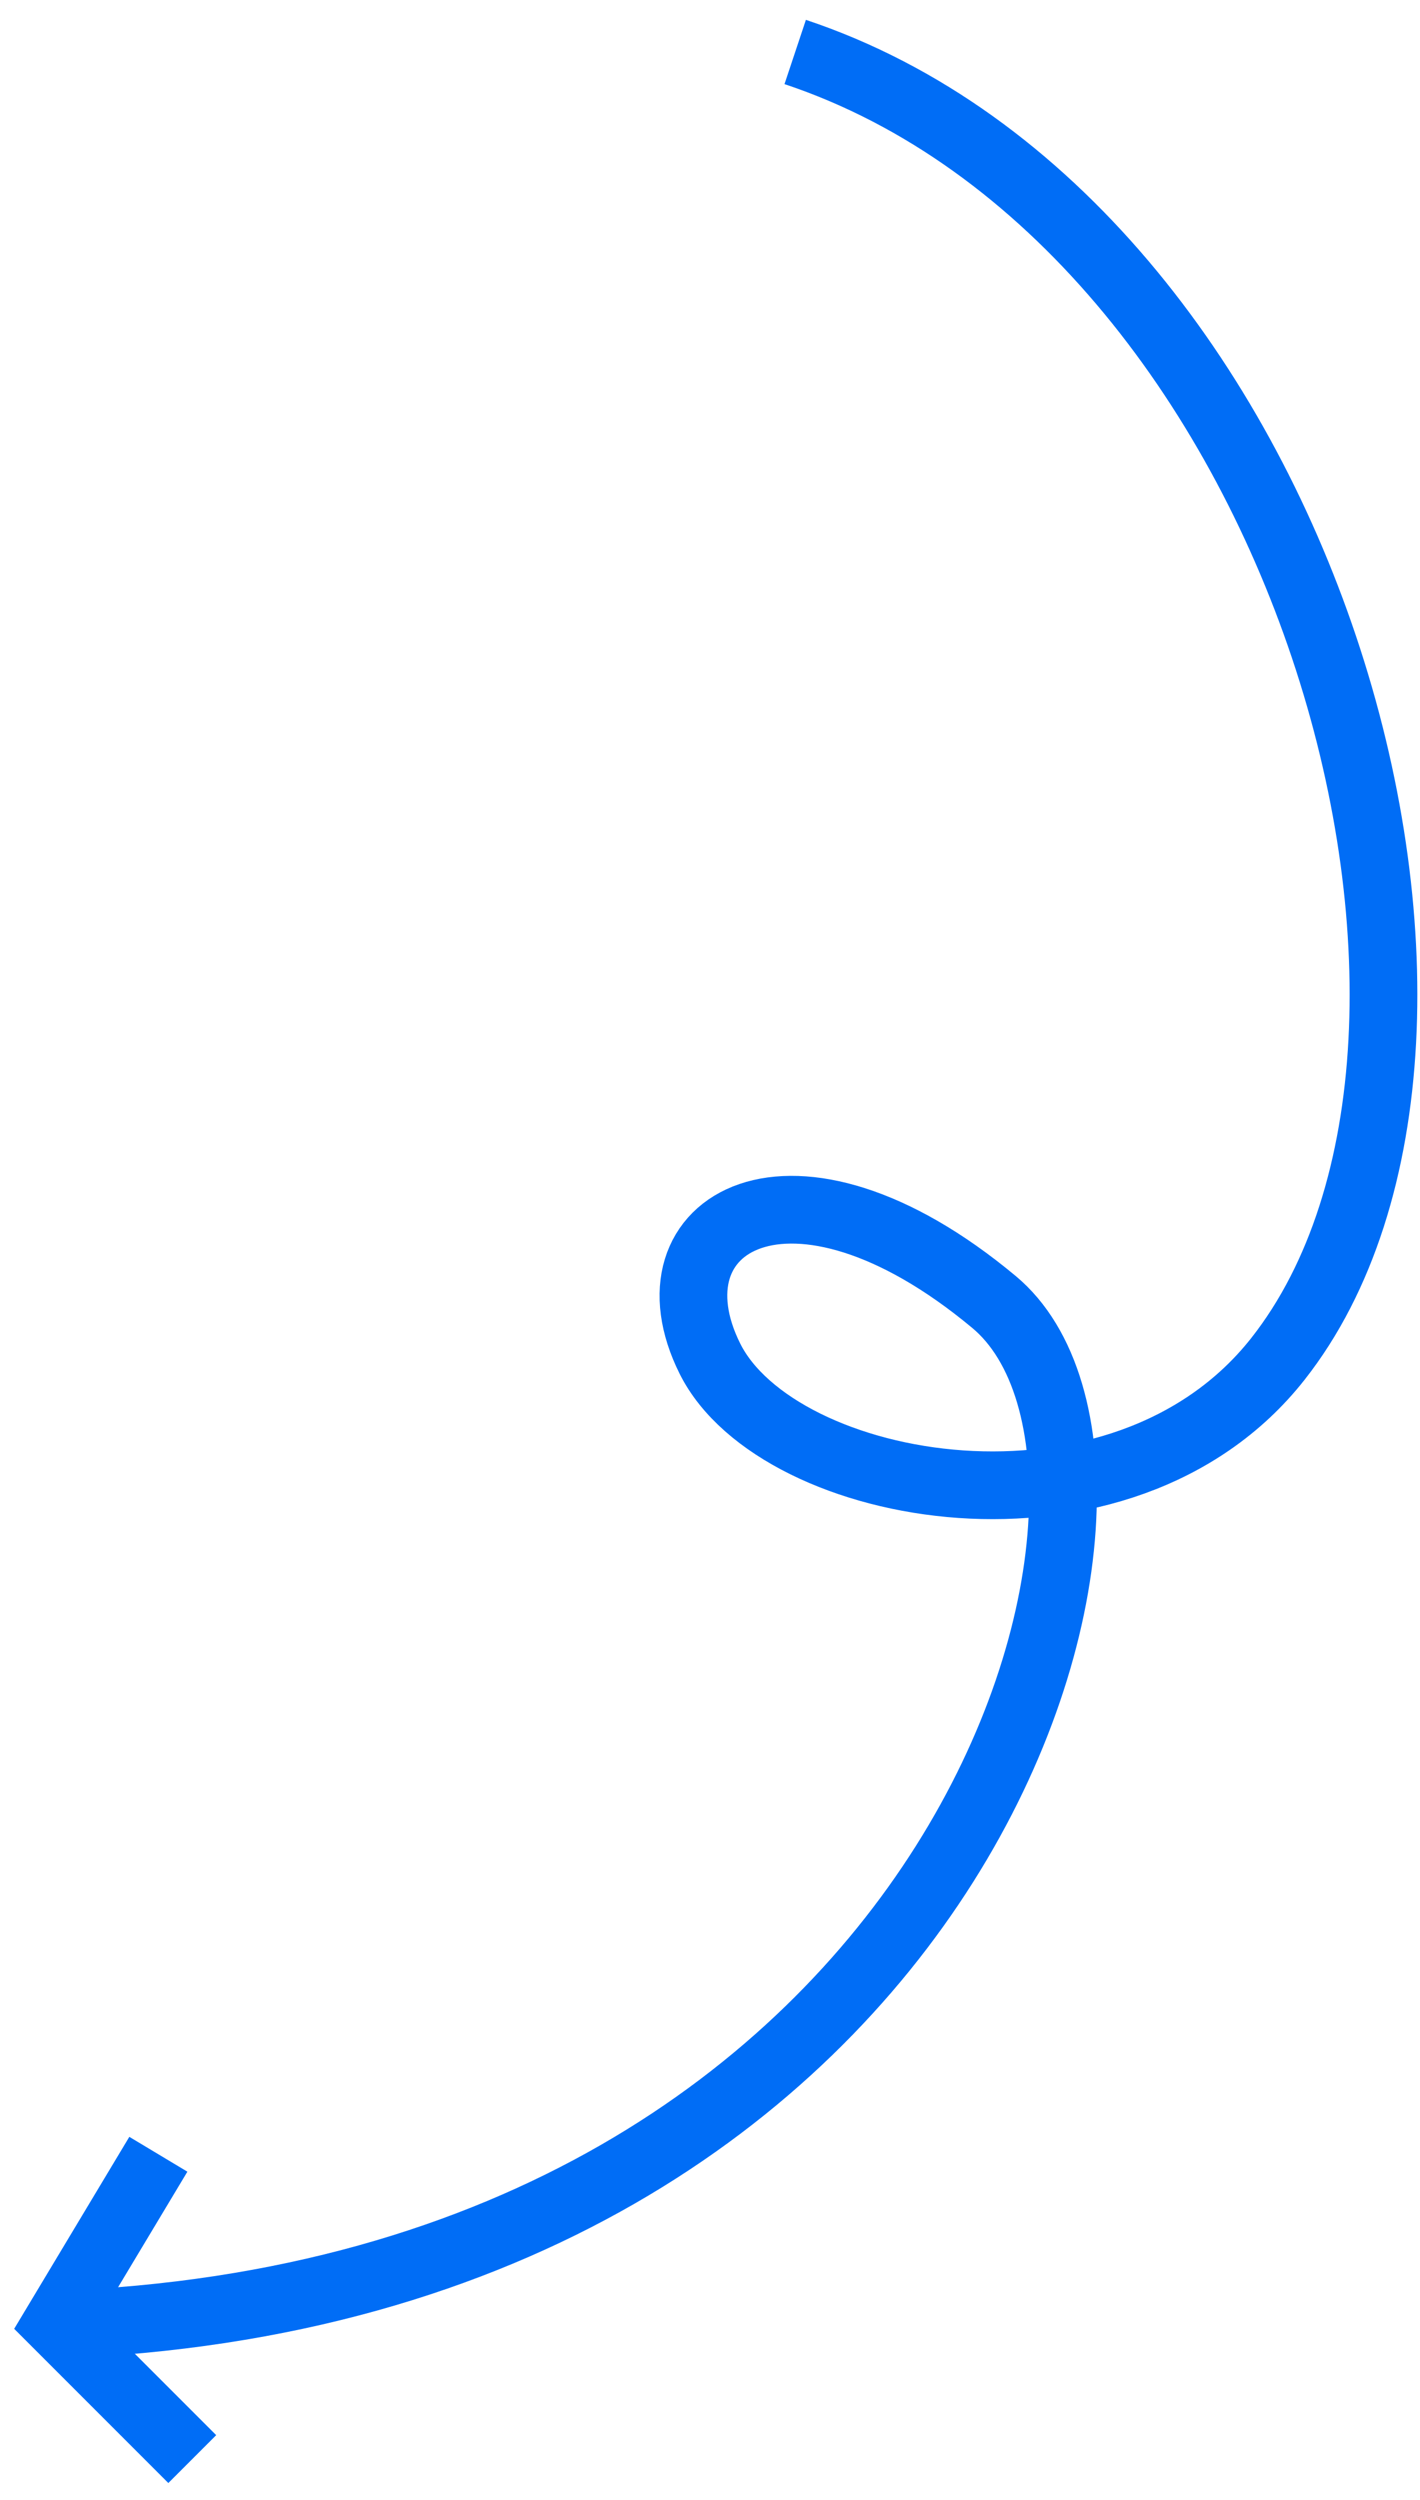<svg width="25" height="44" viewBox="0 0 25 44" fill="none" xmlns="http://www.w3.org/2000/svg">
<path d="M2.788 37.915L1 40.895L3.385 43.28" stroke="#006DF6" stroke-width="1.192"/>
<path d="M14 0.915C23 3.915 26.999 18.195 22.5 23.915C19.747 27.415 13.692 26.299 12.5 23.915C11.308 21.53 13.923 19.934 17.5 22.915C21.077 25.895 17.096 40.318 1 40.915" stroke="#006DF6" stroke-width="1.192"/>
</svg>
